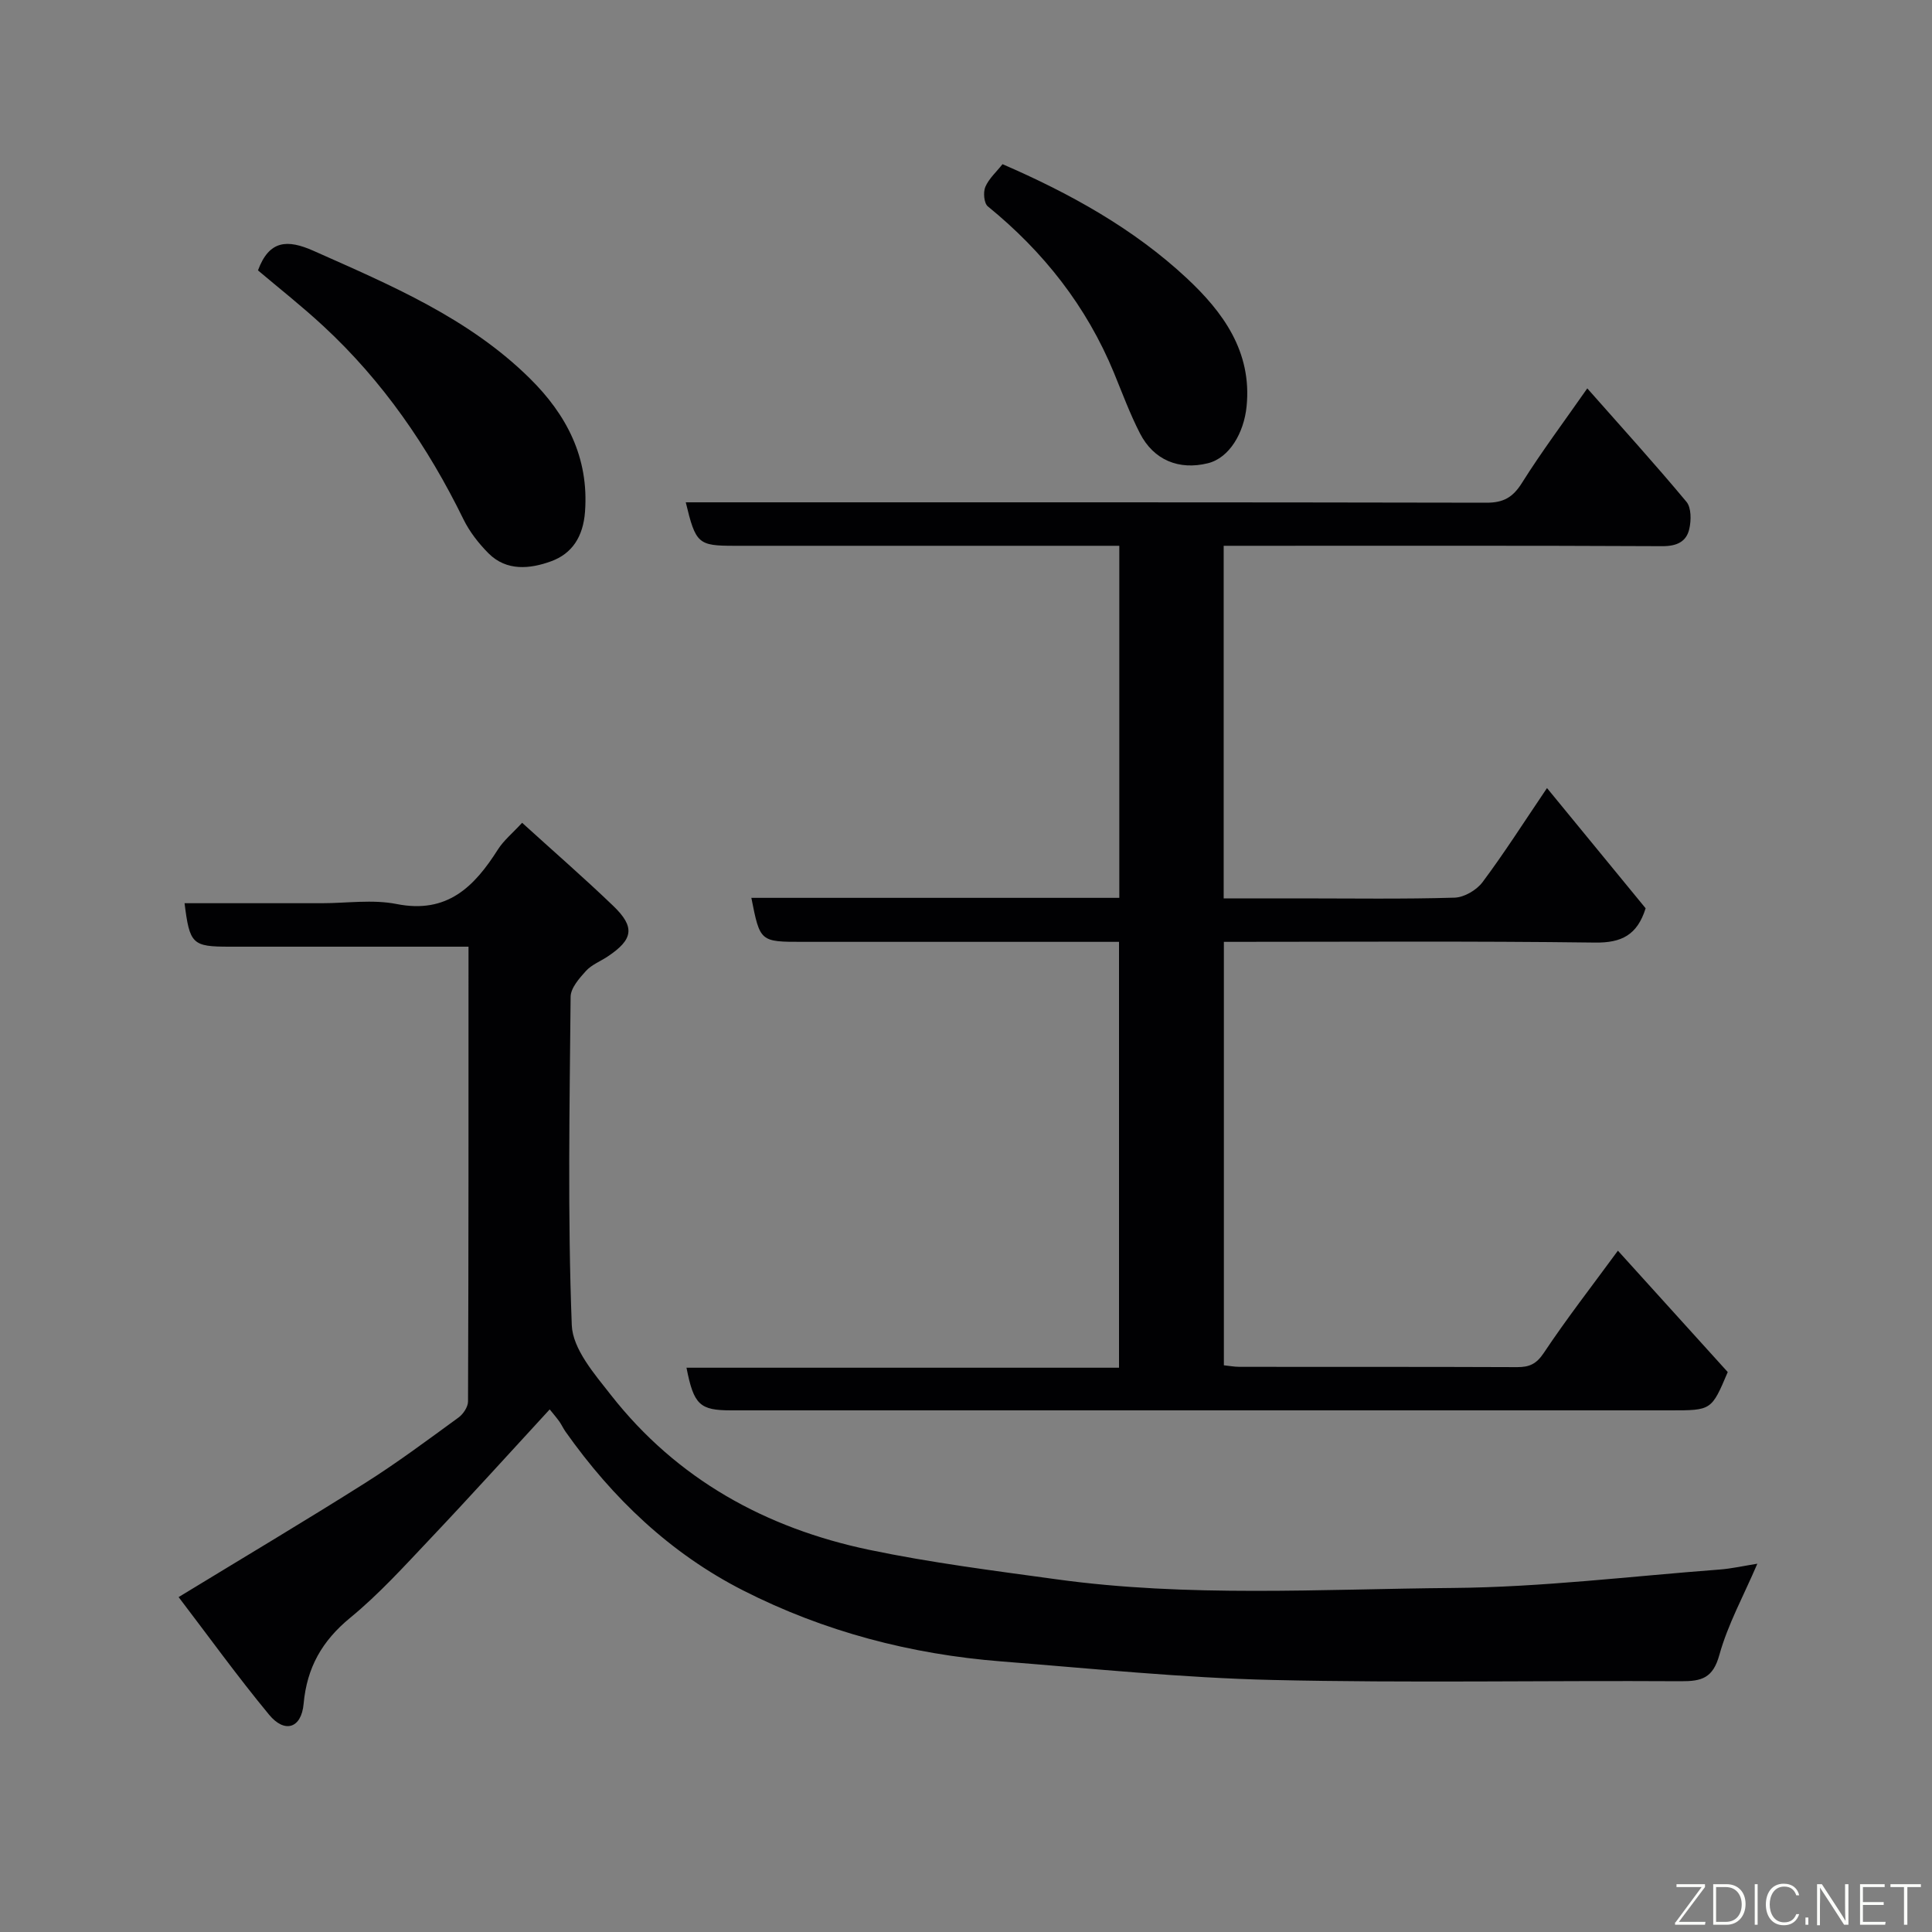 <svg enable-background="new 0 0 400 400" viewBox="0 0 400 400" xmlns="http://www.w3.org/2000/svg"><rect x="0" y="0" width="400" height="400" fill="#808080" stroke="none"/><path d="m328.63 80.41c7.1 8.04 13.98 15.62 20.53 23.48 1.02 1.23 1 3.84.59 5.62-.6 2.66-2.6 3.58-5.58 3.57-28.33-.14-56.66-.08-85-.08-1.82 0-3.64 0-5.82 0v73h15.82c10.67 0 21.34.17 31.99-.15 2-.06 4.56-1.57 5.79-3.22 4.48-5.99 8.51-12.33 13.34-19.47 7.06 8.6 13.88 16.91 20.42 24.89-1.73 5.54-4.99 7.17-10.46 7.1-25.49-.33-50.98-.15-76.86-.15v87.67c1 .1 2.1.31 3.21.32 19.17.02 38.33-.02 57.5.06 2.55.01 4-.65 5.54-2.96 4.7-7.06 9.93-13.78 15.33-21.15 7.57 8.36 15.2 16.8 22.74 25.13-3.36 7.93-3.36 7.93-11.83 7.93-64.83 0-129.66 0-194.49 0-6.51 0-7.75-1.13-9.26-8.83h89.55c0-29.55 0-58.6 0-88.17-2.89 0-5.68 0-8.47 0-19 0-38 0-57 0-8.85 0-8.85 0-10.65-9.11h76.18c0-24.26 0-48.2 0-72.89-1.69 0-3.44 0-5.19 0-24.83 0-49.66 0-74.5 0-7.5 0-8.01-.42-10.07-9h5.79c53.33 0 106.66-.03 159.99.08 3.53.01 5.48-1.12 7.35-4.11 4.08-6.49 8.69-12.64 13.52-19.56z" fill="#010103"/><path d="m38.21 187h28.44c5.17 0 10.49-.82 15.47.17 10.46 2.07 16.06-3.56 20.96-11.28 1.2-1.89 3.04-3.39 5.02-5.54 6.49 5.9 12.82 11.4 18.86 17.2 4.58 4.4 4.15 6.96-1.16 10.49-1.5 1-3.31 1.69-4.48 2.98-1.39 1.53-3.16 3.54-3.18 5.35-.21 22.66-.63 45.35.24 67.98.19 4.95 4.69 10.12 8.11 14.48 13.68 17.45 32.08 27.57 53.49 32.05 12.77 2.67 25.76 4.31 38.7 6.09 27.28 3.77 54.73 2.03 82.09 1.8 18.41-.15 36.81-2.42 55.21-3.81 2.55-.19 5.07-.77 7.86-1.21-2.86 6.67-6.11 12.56-7.86 18.87-1.33 4.82-3.65 5.48-7.97 5.46-28.16-.17-56.34.39-84.49-.26-18.75-.43-37.48-2.37-56.2-3.84-18.73-1.47-36.69-6.17-53.43-14.68-15.07-7.66-27.05-19.09-36.79-32.87-.47-.66-.8-1.41-1.26-2.07-.58-.82-1.24-1.58-2.03-2.56-8.47 9.19-16.52 18.11-24.78 26.83-5.32 5.62-10.56 11.42-16.52 16.31-5.84 4.8-8.97 10.31-9.65 17.82-.46 5.09-3.92 6.16-7.15 2.25-6.52-7.89-12.52-16.21-18.73-24.35 13.73-8.37 26.32-15.85 38.71-23.68 6.61-4.18 12.9-8.88 19.23-13.49.98-.71 1.98-2.2 1.98-3.34.12-31.12.1-62.27.1-94.15-1.99 0-3.74 0-5.5 0-14.67 0-29.33 0-44 0-7.68 0-8.23-.52-9.29-9z" fill="#010103"/><path d="m53.41 55.98c2.32-6.28 6.08-6.46 11.52-4.04 15.97 7.11 32.13 13.91 44.79 26.43 7.54 7.45 12.24 16.33 11.4 27.6-.39 5.16-2.68 8.67-7.05 10.25-4.3 1.56-9.18 2.1-12.93-1.66-2.04-2.05-3.92-4.46-5.19-7.05-7.35-15.02-16.67-28.58-28.97-39.97-4.44-4.12-9.22-7.88-13.57-11.56z" fill="#010103"/><path d="m207.56 33.99c13.95 6.04 27.14 13.34 38.15 23.61 7.38 6.89 13.55 15.13 12.38 26.58-.56 5.47-3.56 10.63-8.01 11.73-5.99 1.48-11.22-.64-14.07-6.2-2.07-4.03-3.65-8.32-5.38-12.53-5.68-13.78-14.59-25.08-26.11-34.45-.8-.65-.99-2.92-.52-4.03.74-1.73 2.3-3.11 3.56-4.71z" fill="#010103"/><g fill="#fbfcfa"><path d="m346.9 398 5.4-7.3h-5.2v-.6h5.9v.6l-5.4 7.2h5.5l-.1.6h-6.2v-.5z"/><path d="m354.7 390.1h2.8c2.3 0 3.9 1.6 3.9 4.1s-1.6 4.3-3.9 4.3h-2.8zm.6 7.8h2c2.2 0 3.3-1.6 3.3-3.6 0-1.8-1-3.6-3.3-3.6h-2z"/><path d="m363.9 390.1v8.4h-.6v-8.4h1.6z"/><path d="m372.5 396.3c-.4 1.3-1.4 2.3-3.2 2.3-2.4 0-3.7-1.9-3.7-4.3 0-2.3 1.2-4.3 3.7-4.3 1.8 0 2.9 1 3.2 2.4h-.6c-.4-1.1-1.1-1.8-2.5-1.8-2.1 0-3 1.9-3 3.7s.9 3.7 3 3.7c1.4 0 2.1-.7 2.5-1.7z"/><path d="m373.8 398.5v-1.5h.6v1.5z"/><path d="m376.2 398.5v-8.4h1c1.3 2 4.4 6.7 4.9 7.6-.1-1.2-.1-2.4-.1-3.8v-3.8h.7v8.4h-.9c-1.2-1.9-4.4-6.8-5-7.7.1 1.1 0 2.3 0 3.9v3.9h-.6z"/><path d="m390 394.4h-4.3v3.5h4.7l-.1.6h-5.2v-8.4h5.1v.6h-4.5v3.1h4.3z"/><path d="m394.2 390.7h-2.8v-.6h6.3v.6h-2.8v7.8h-.7z"/></g></svg>